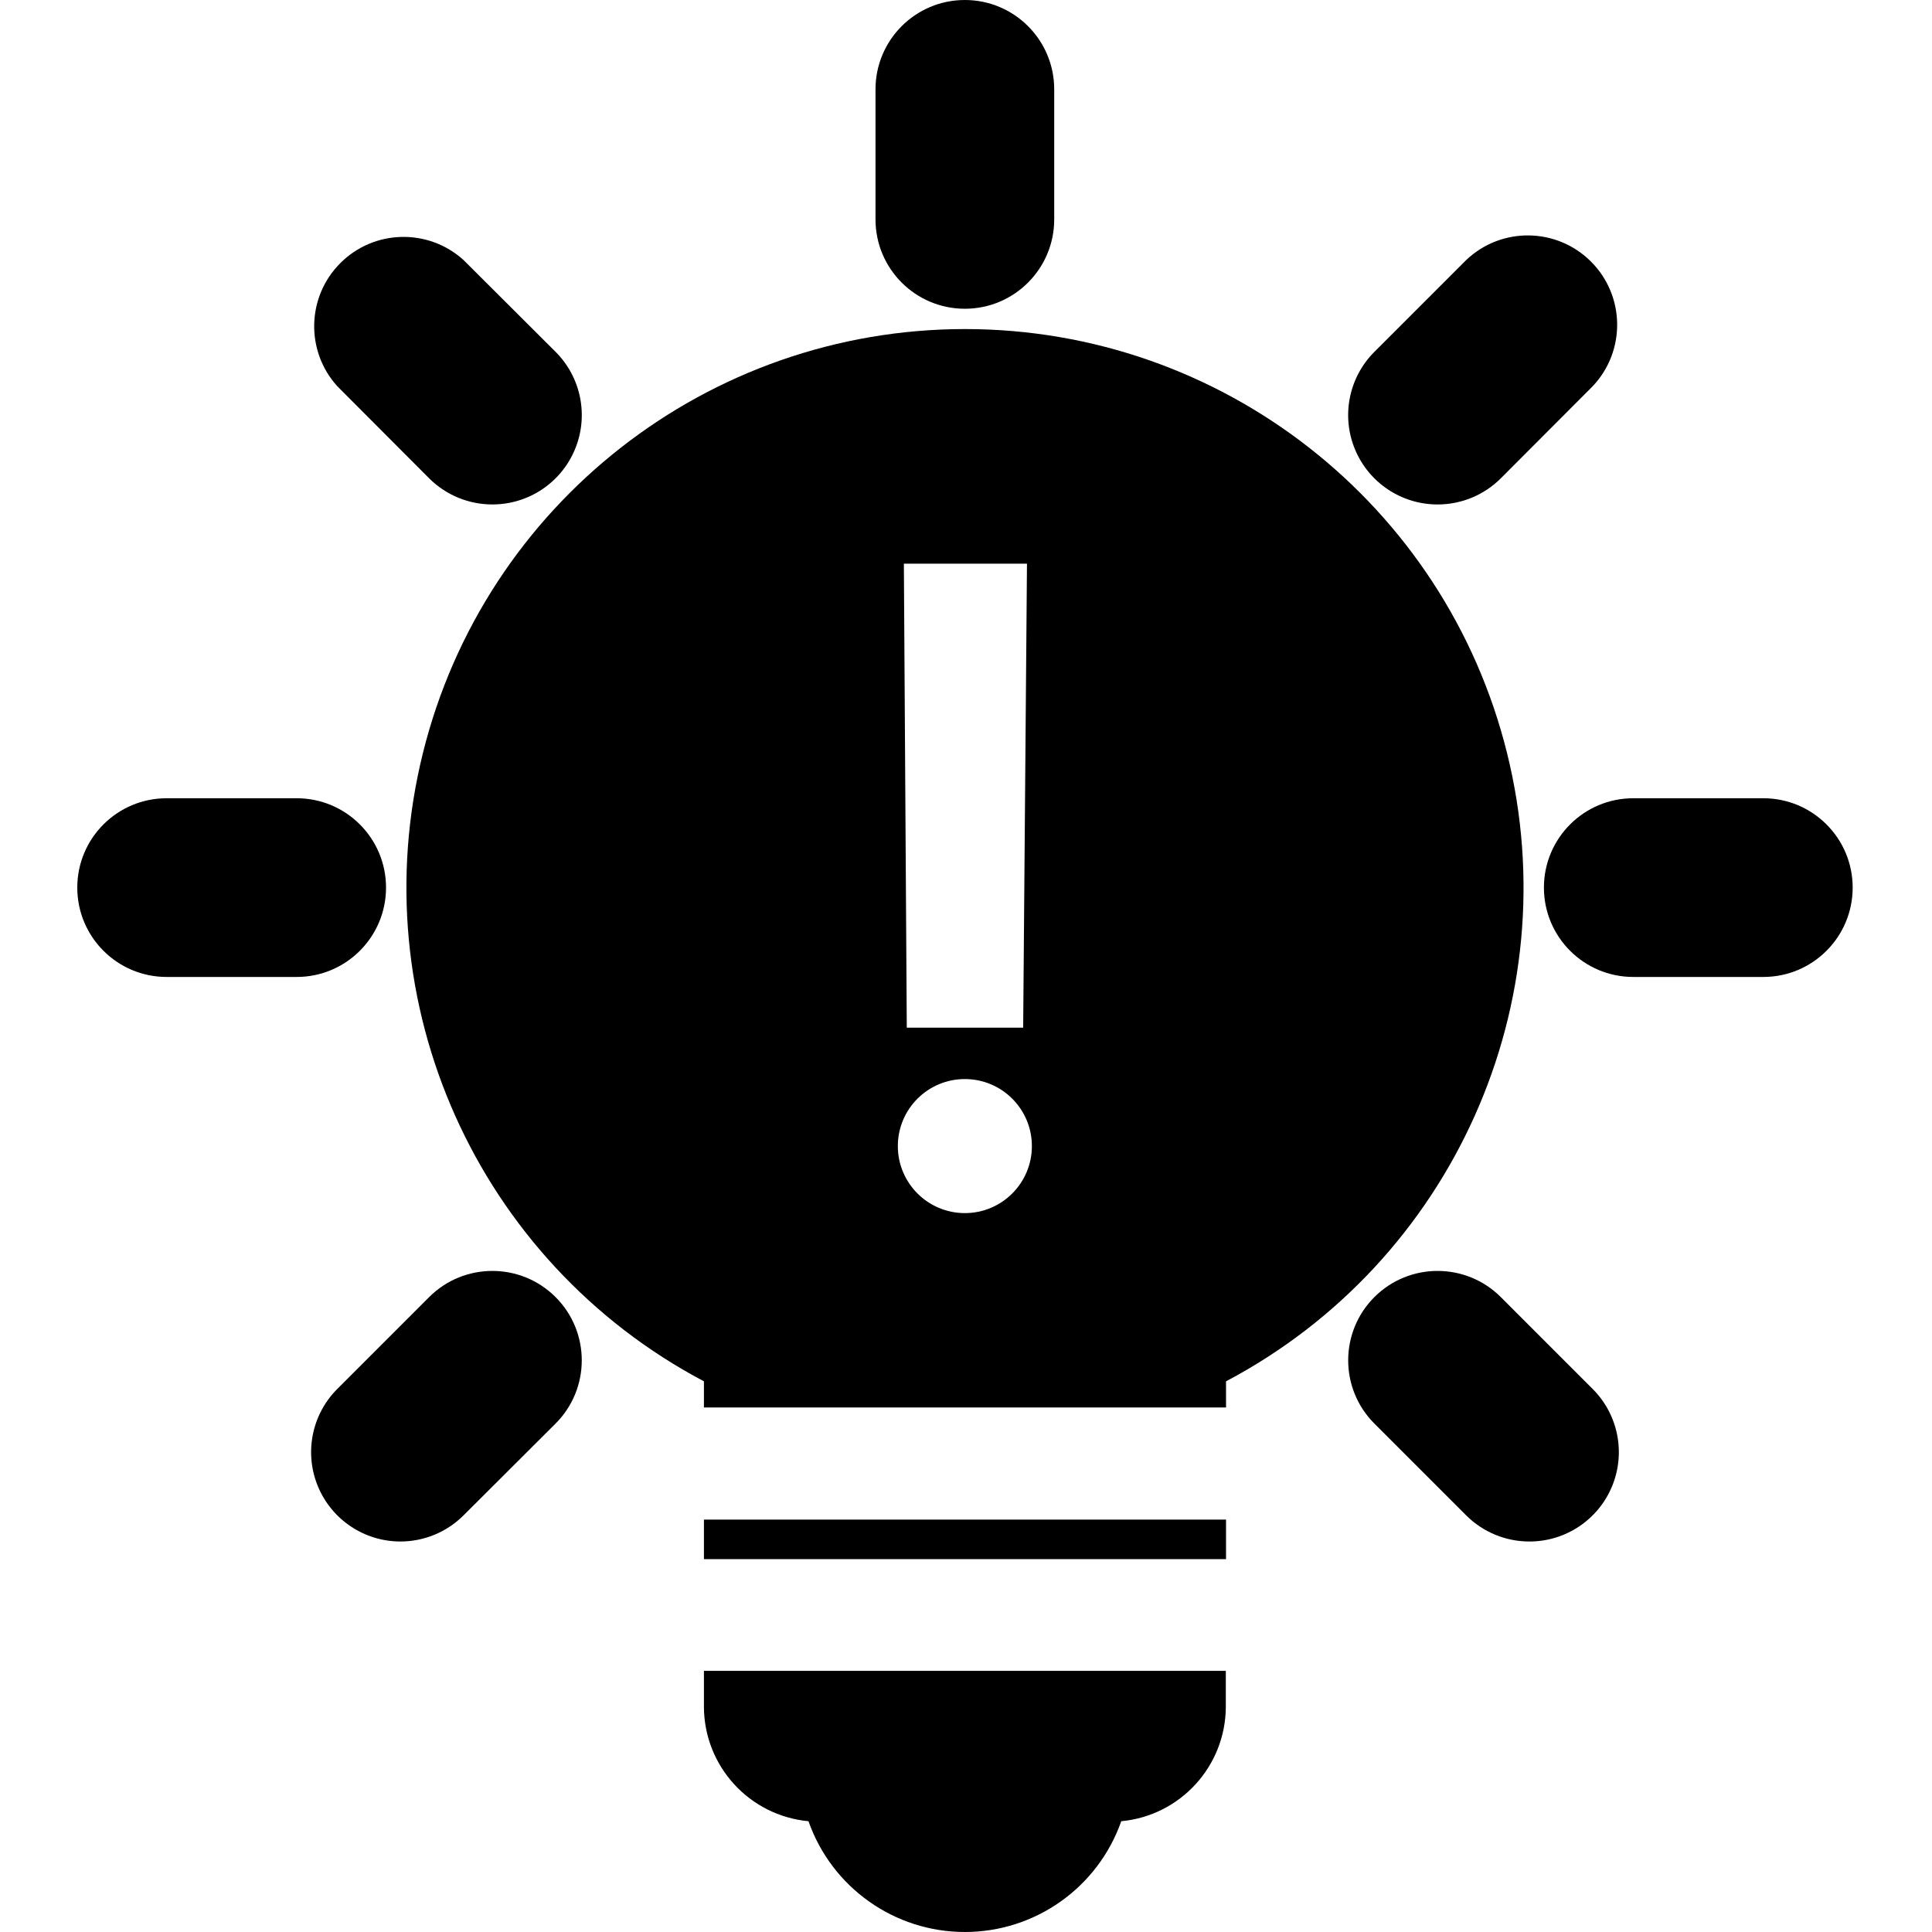 <svg width="100" height="100" viewBox="0 0 100 100" fill="none" xmlns="http://www.w3.org/2000/svg">
<path d="M45.316 11.355C45.316 13.91 47.386 15.981 49.941 15.981C52.496 15.981 54.566 13.91 54.566 11.355V4.625C54.566 2.071 52.496 0 49.941 0C47.386 0 45.316 2.071 45.316 4.625V11.355Z" fill="black"/>
<path d="M25.485 26.11C24.258 26.111 23.08 25.624 22.212 24.757L17.46 19.993C15.804 18.166 15.873 15.36 17.617 13.617C19.36 11.873 22.166 11.804 23.993 13.46L28.757 18.212C30.081 19.535 30.478 21.526 29.761 23.255C29.045 24.985 27.357 26.111 25.485 26.11Z" fill="black"/>
<path fill-rule="evenodd" clip-rule="evenodd" d="M36.435 72.85V71.497C24.691 65.288 18.69 51.873 21.889 38.98C25.088 26.086 36.662 17.032 49.947 17.032C63.232 17.032 74.806 26.086 78.005 38.98C81.204 51.873 75.203 65.288 63.459 71.497V72.85H36.435ZM52.959 53.192L53.156 29.175H46.784L46.935 53.192H52.959ZM53.41 59.321C53.41 57.405 51.857 55.852 49.941 55.852C48.025 55.852 46.472 57.405 46.472 59.321C46.472 61.236 48.025 62.79 49.941 62.79C51.857 62.79 53.41 61.236 53.41 59.321Z" fill="black"/>
<path d="M36.435 78.654H63.459V80.701H36.435V78.654Z" fill="black"/>
<path d="M36.435 86.483V88.345C36.446 91.418 38.788 93.98 41.847 94.266C43.055 97.701 46.3 100 49.941 100C53.583 100 56.828 97.701 58.036 94.266C61.095 93.98 63.437 91.418 63.448 88.345V86.483H36.435Z" fill="black"/>
<path d="M84.539 50.567H91.269C93.823 50.567 95.894 48.496 95.894 45.942C95.894 43.388 93.823 41.317 91.269 41.317H84.539C81.984 41.317 79.913 43.388 79.913 45.942C79.913 48.496 81.984 50.567 84.539 50.567Z" fill="black"/>
<path d="M15.355 50.567H8.625C6.071 50.567 4 48.496 4 45.942C4 43.388 6.071 41.317 8.625 41.317H15.355C17.91 41.317 19.981 43.388 19.981 45.942C19.981 48.496 17.91 50.567 15.355 50.567Z" fill="black"/>
<path d="M75.889 78.435C76.758 79.303 77.935 79.789 79.162 79.788C81.034 79.79 82.722 78.663 83.439 76.933C84.155 75.204 83.759 73.213 82.434 71.891L77.682 67.138C75.874 65.331 72.944 65.331 71.137 67.138C69.33 68.945 69.33 71.876 71.137 73.683L75.889 78.435Z" fill="black"/>
<path d="M20.732 79.788C18.86 79.79 17.172 78.663 16.455 76.933C15.739 75.204 16.135 73.213 17.459 71.891L22.212 67.138C24.019 65.331 26.95 65.331 28.757 67.138C30.564 68.945 30.564 71.876 28.757 73.683L23.993 78.435C23.127 79.3 21.955 79.786 20.732 79.788Z" fill="black"/>
<path d="M70.133 23.256C70.849 24.985 72.538 26.112 74.41 26.111C75.637 26.112 76.814 25.625 77.682 24.758L82.435 19.994C84.161 18.174 84.122 15.309 82.346 13.537C80.571 11.765 77.707 11.731 75.89 13.46L71.137 18.213C69.813 19.536 69.416 21.526 70.133 23.256Z" fill="black"/>
</svg>
